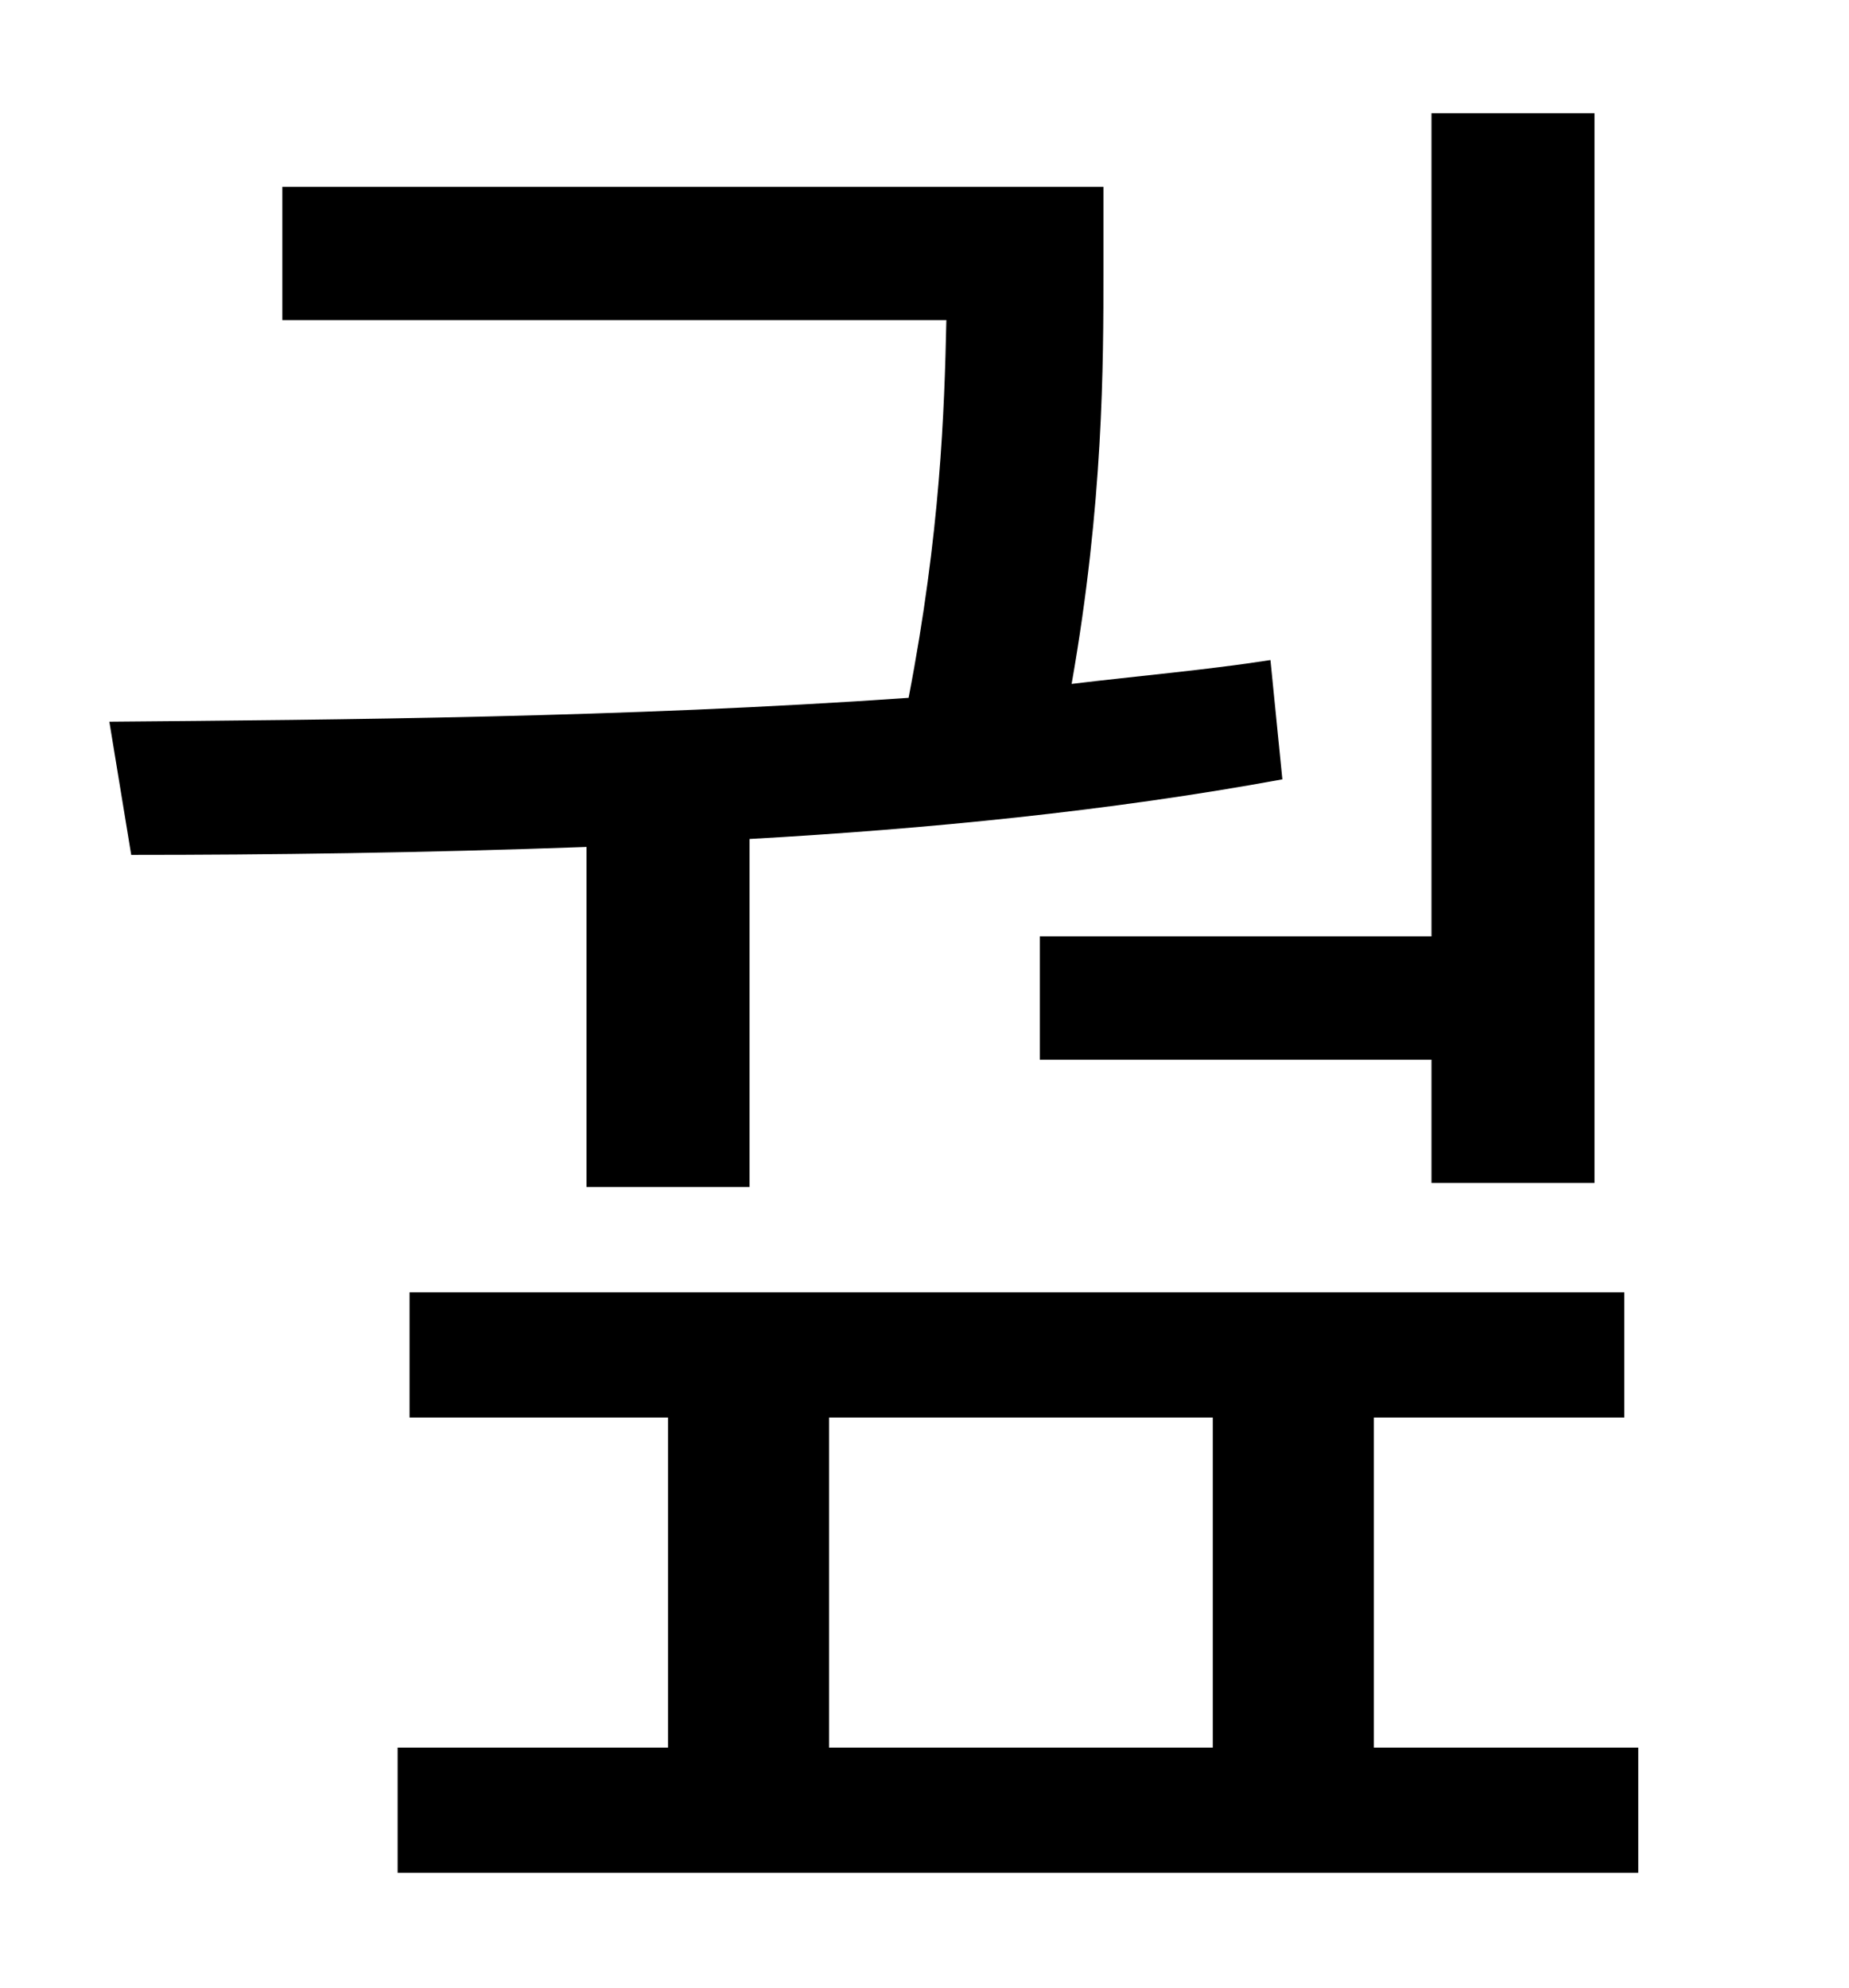 <?xml version="1.0" standalone="no"?>
<!DOCTYPE svg PUBLIC "-//W3C//DTD SVG 1.1//EN" "http://www.w3.org/Graphics/SVG/1.1/DTD/svg11.dtd" >
<svg xmlns="http://www.w3.org/2000/svg" xmlns:xlink="http://www.w3.org/1999/xlink" version="1.1" viewBox="-10 0 930 1000">
   <path fill="currentColor"
d="M513 471h197v-414h82v538h-82v-62h-197v-62zM285 597v-171c-83 3 -160 4 -229 4l-11 -67c115 -1 259 -2 402 -12c16 -83 18 -144 19 -190h-334v-67h413v42c0 47 0 117 -16 208c33 -4 68 -7 100 -12l6 60c-87 16 -179 25 -268 30v175h-82zM407 713v166h193v-166h-193z
M681 879h133v63h-624v-63h136v-166h-130v-63h611v63h-126v166z" />
</svg>
